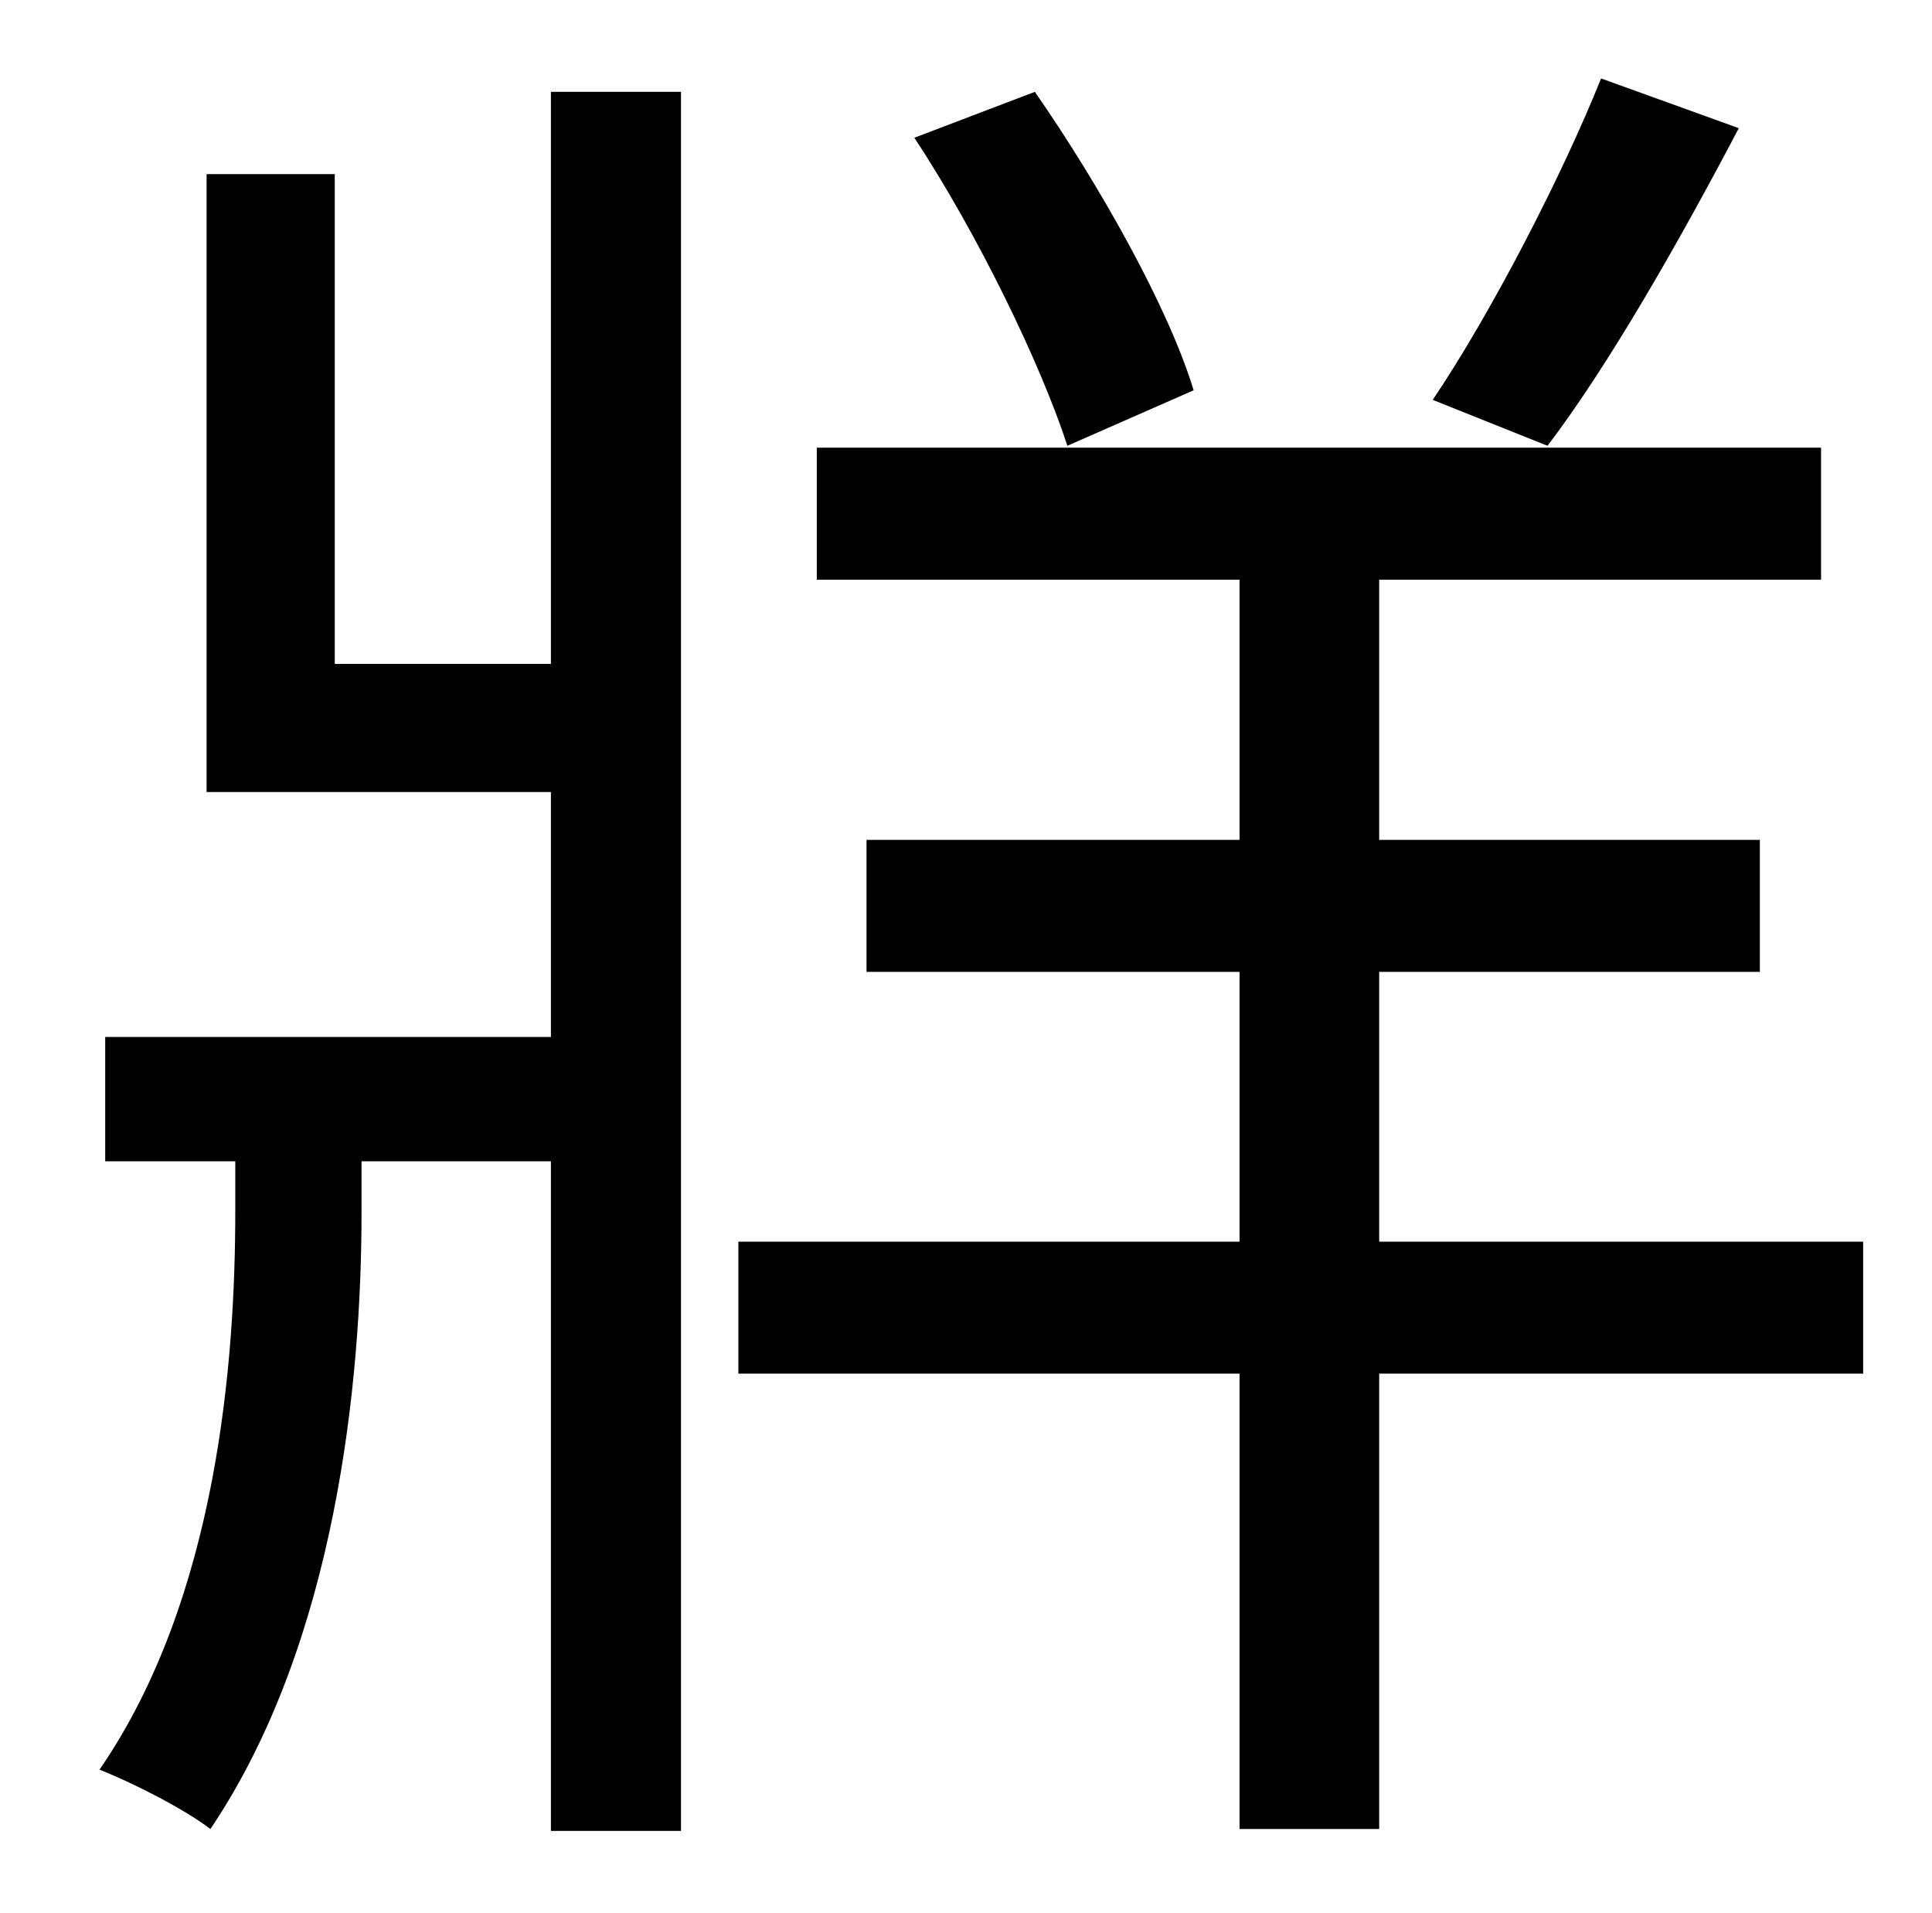 <?xml version="1.0" standalone="no"?>
<!DOCTYPE svg PUBLIC "-//W3C//DTD SVG 1.1//EN" "http://www.w3.org/Graphics/SVG/1.1/DTD/svg11.dtd" >
<svg xmlns="http://www.w3.org/2000/svg" xmlns:xlink="http://www.w3.org/1999/xlink" version="1.1" viewBox="-10 0 1010 1000">
   <path fill="currentColor"
d="M827 41l72 26c-31 59 -68 124 -100 166l-60 -24c31 -46 68 -118 88 -168zM614 204l-66 29c-14 -43 -47 -111 -80 -161l63 -24c34 49 70 113 83 156zM278 347v-299h68v909h-68v-350h-99v27c0 87 -13 224 -79 322c-13 -10 -40 -24 -58 -31c62 -90 71 -215 71 -292v-26h-68
v-65h233v-128h-180v-323h67v256h113zM964 649v69h-253v238h-73v-238h-262v-69h262v-141h-195v-69h195v-136h-221v-69h525v69h-231v136h199v69h-199v141h253z" />
</svg>

